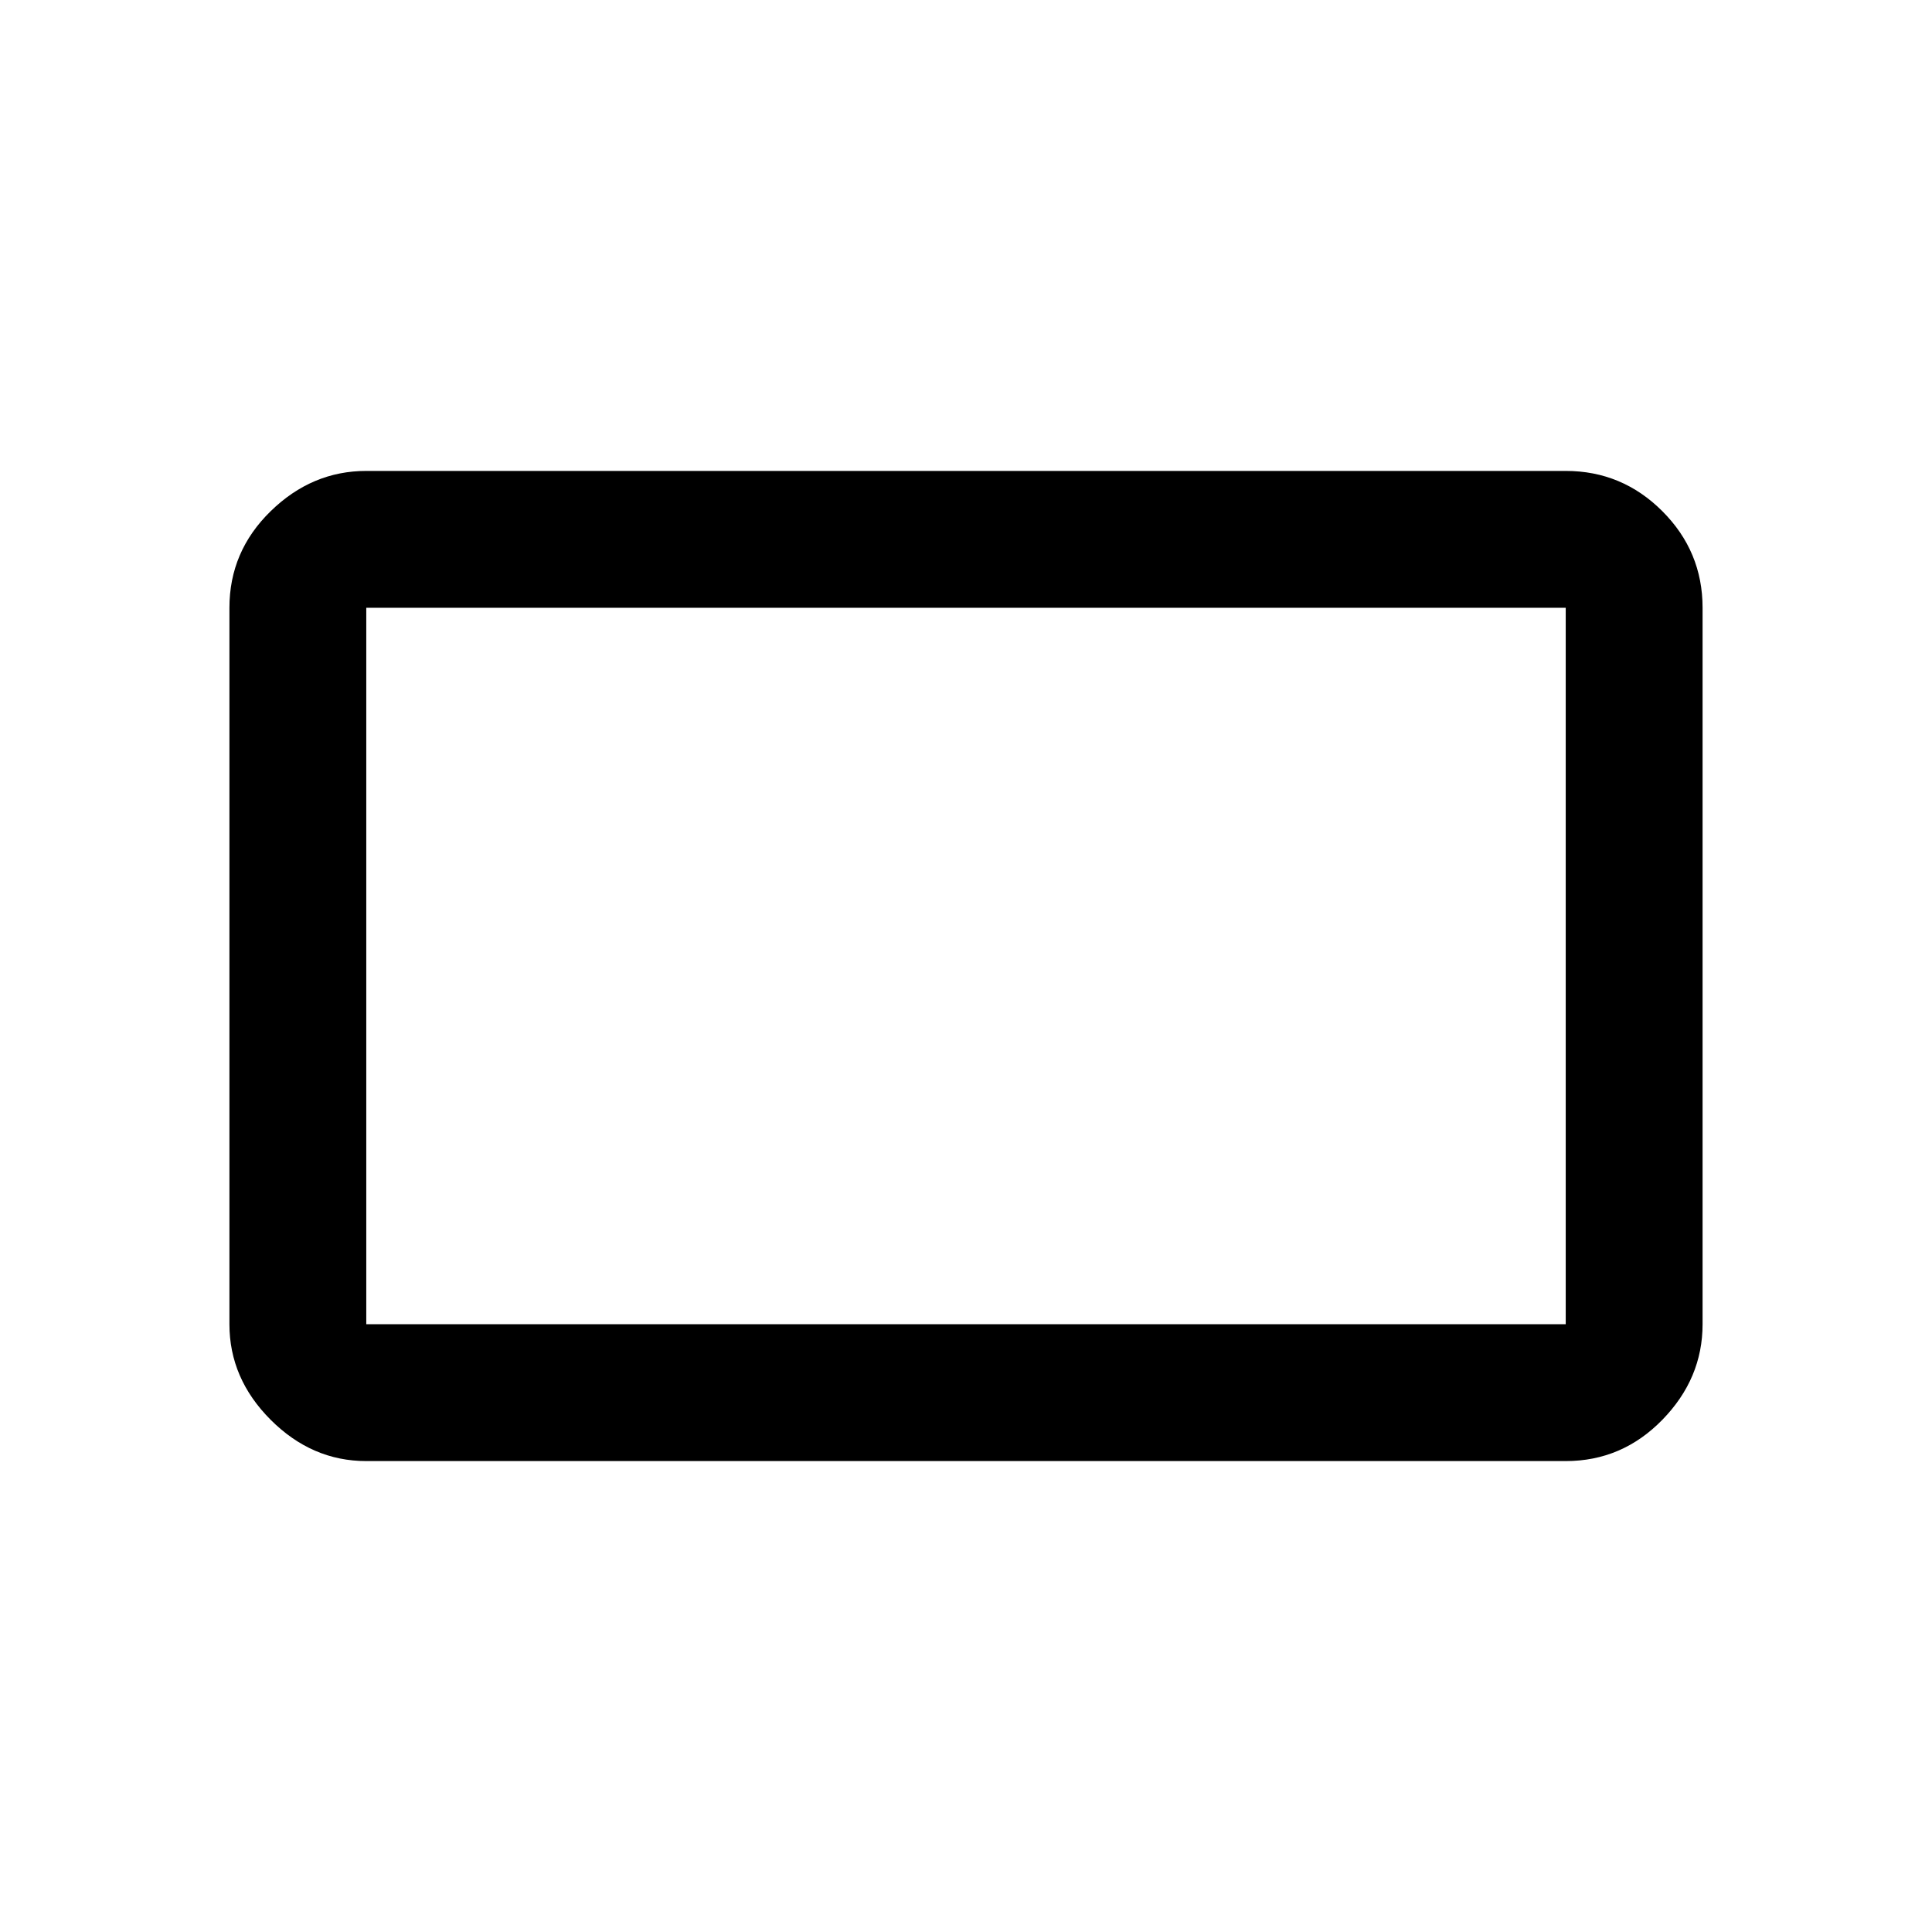 <svg xmlns="http://www.w3.org/2000/svg" width="48" height="48"><path d="M9.1 36.3q-1.35 0-2.375-1.025T5.7 32.9V15.1q0-1.4 1.025-2.4t2.375-1h29.8q1.4 0 2.4 1t1 2.4v17.8q0 1.35-1 2.375T38.9 36.3zm0-3.4h29.8V15.1H9.1v17.8zm0 0V15.1v17.8z"/></svg>